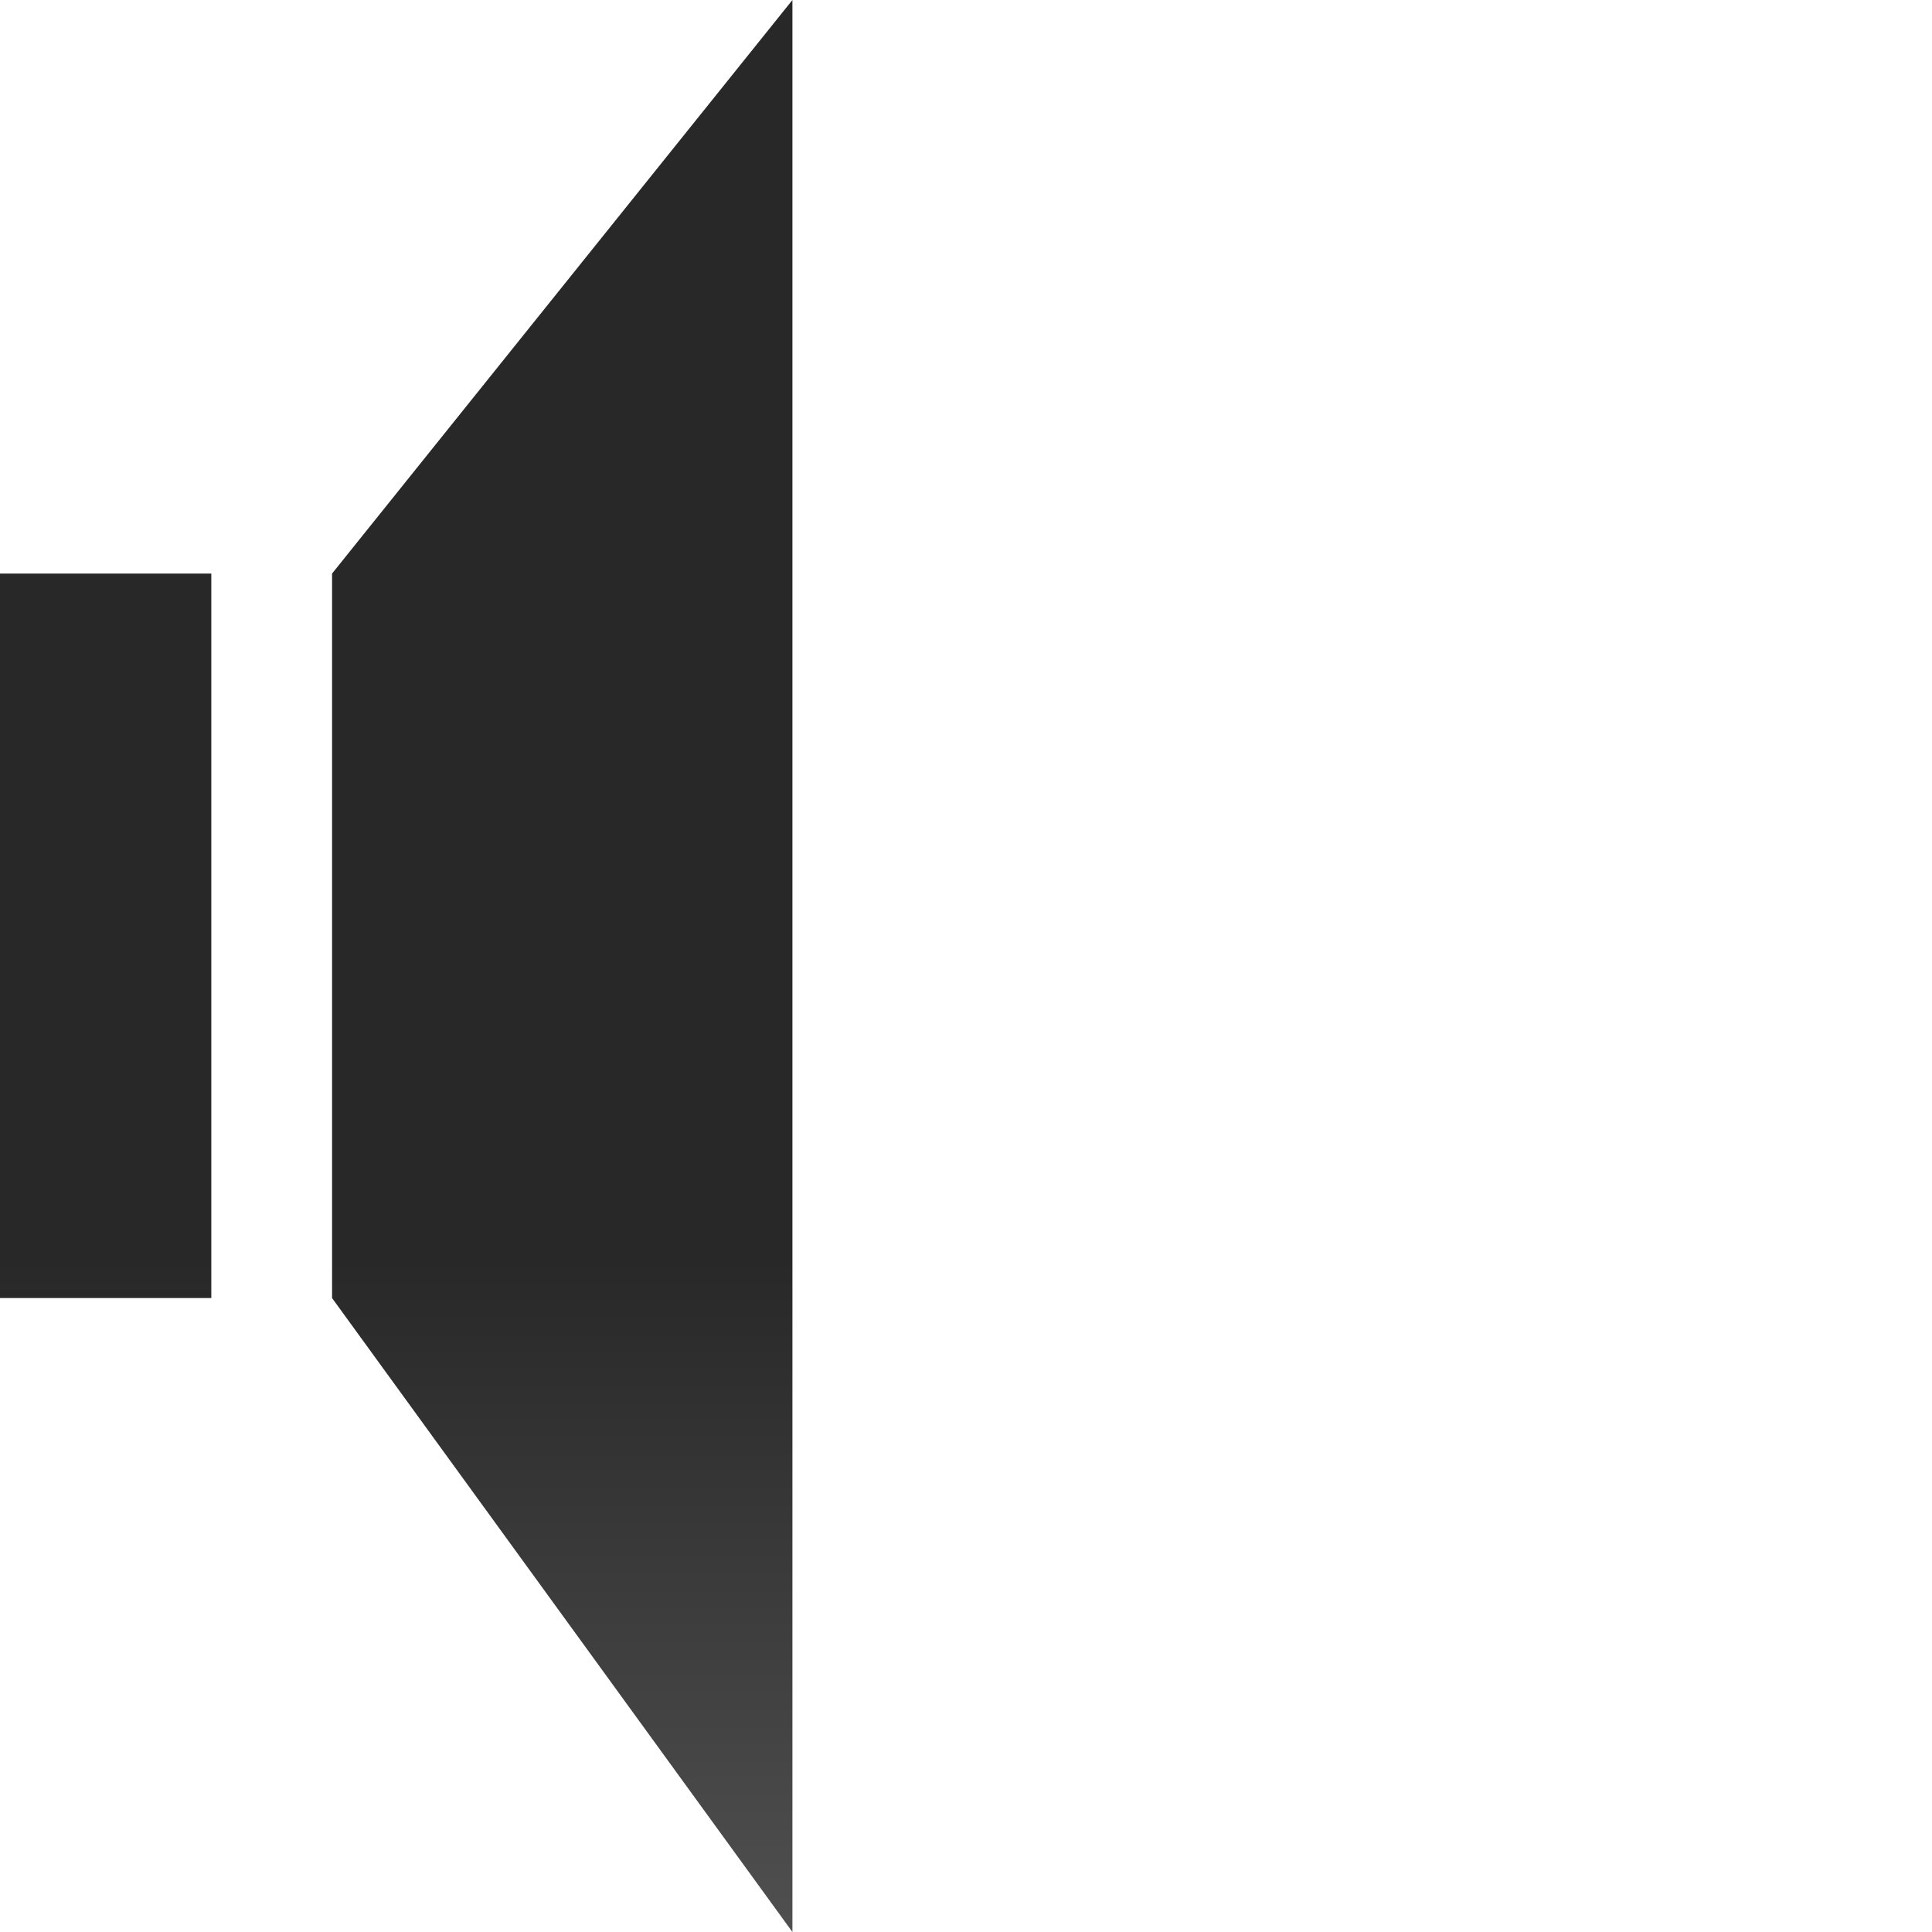 <?xml version="1.0" encoding="UTF-8" standalone="no"?>
<!DOCTYPE svg PUBLIC "-//W3C//DTD SVG 20010904//EN"
              "http://www.w3.org/TR/2001/REC-SVG-20010904/DTD/svg10.dtd">

<svg xmlns="http://www.w3.org/2000/svg"
     width="14.222in" height="14.222in"
     viewBox="0 0 1024 1024">
  <defs>
    <linearGradient id="iconfill" x1="0%" x2="0%" y1="0%" y2="100%">
        <stop offset="0%" style="stop-color:rgb(40,40,40); stop-opacity:1" />
        <stop offset="65%" style="stop-color:rgb(40,40,40); stop-opacity:1" />
        <stop offset="100%" style="stop-color:rgb(80,80,80); stop-opacity:1" />
    </linearGradient>
  </defs>
  <path id="speaker-off"
        fill="url(#iconfill)"
        d="M 0.00,304.00
           C 0.00,304.00 112.00,304.00 112.00,304.00
             112.00,304.00 112.00,688.00 112.00,688.00
             112.00,688.00 0.00,688.00 0.00,688.00
             0.00,688.00 0.00,304.00 0.00,304.00 Z
           M 176.00,304.00
           C 176.00,304.00 420.00,0.00 420.00,0.00
             420.00,0.00 420.00,1024.00 420.00,1024.00
             420.00,1024.00 176.00,688.00 176.00,688.00
             176.00,688.00 176.00,304.00 176.00,304.00 Z" />
</svg>
